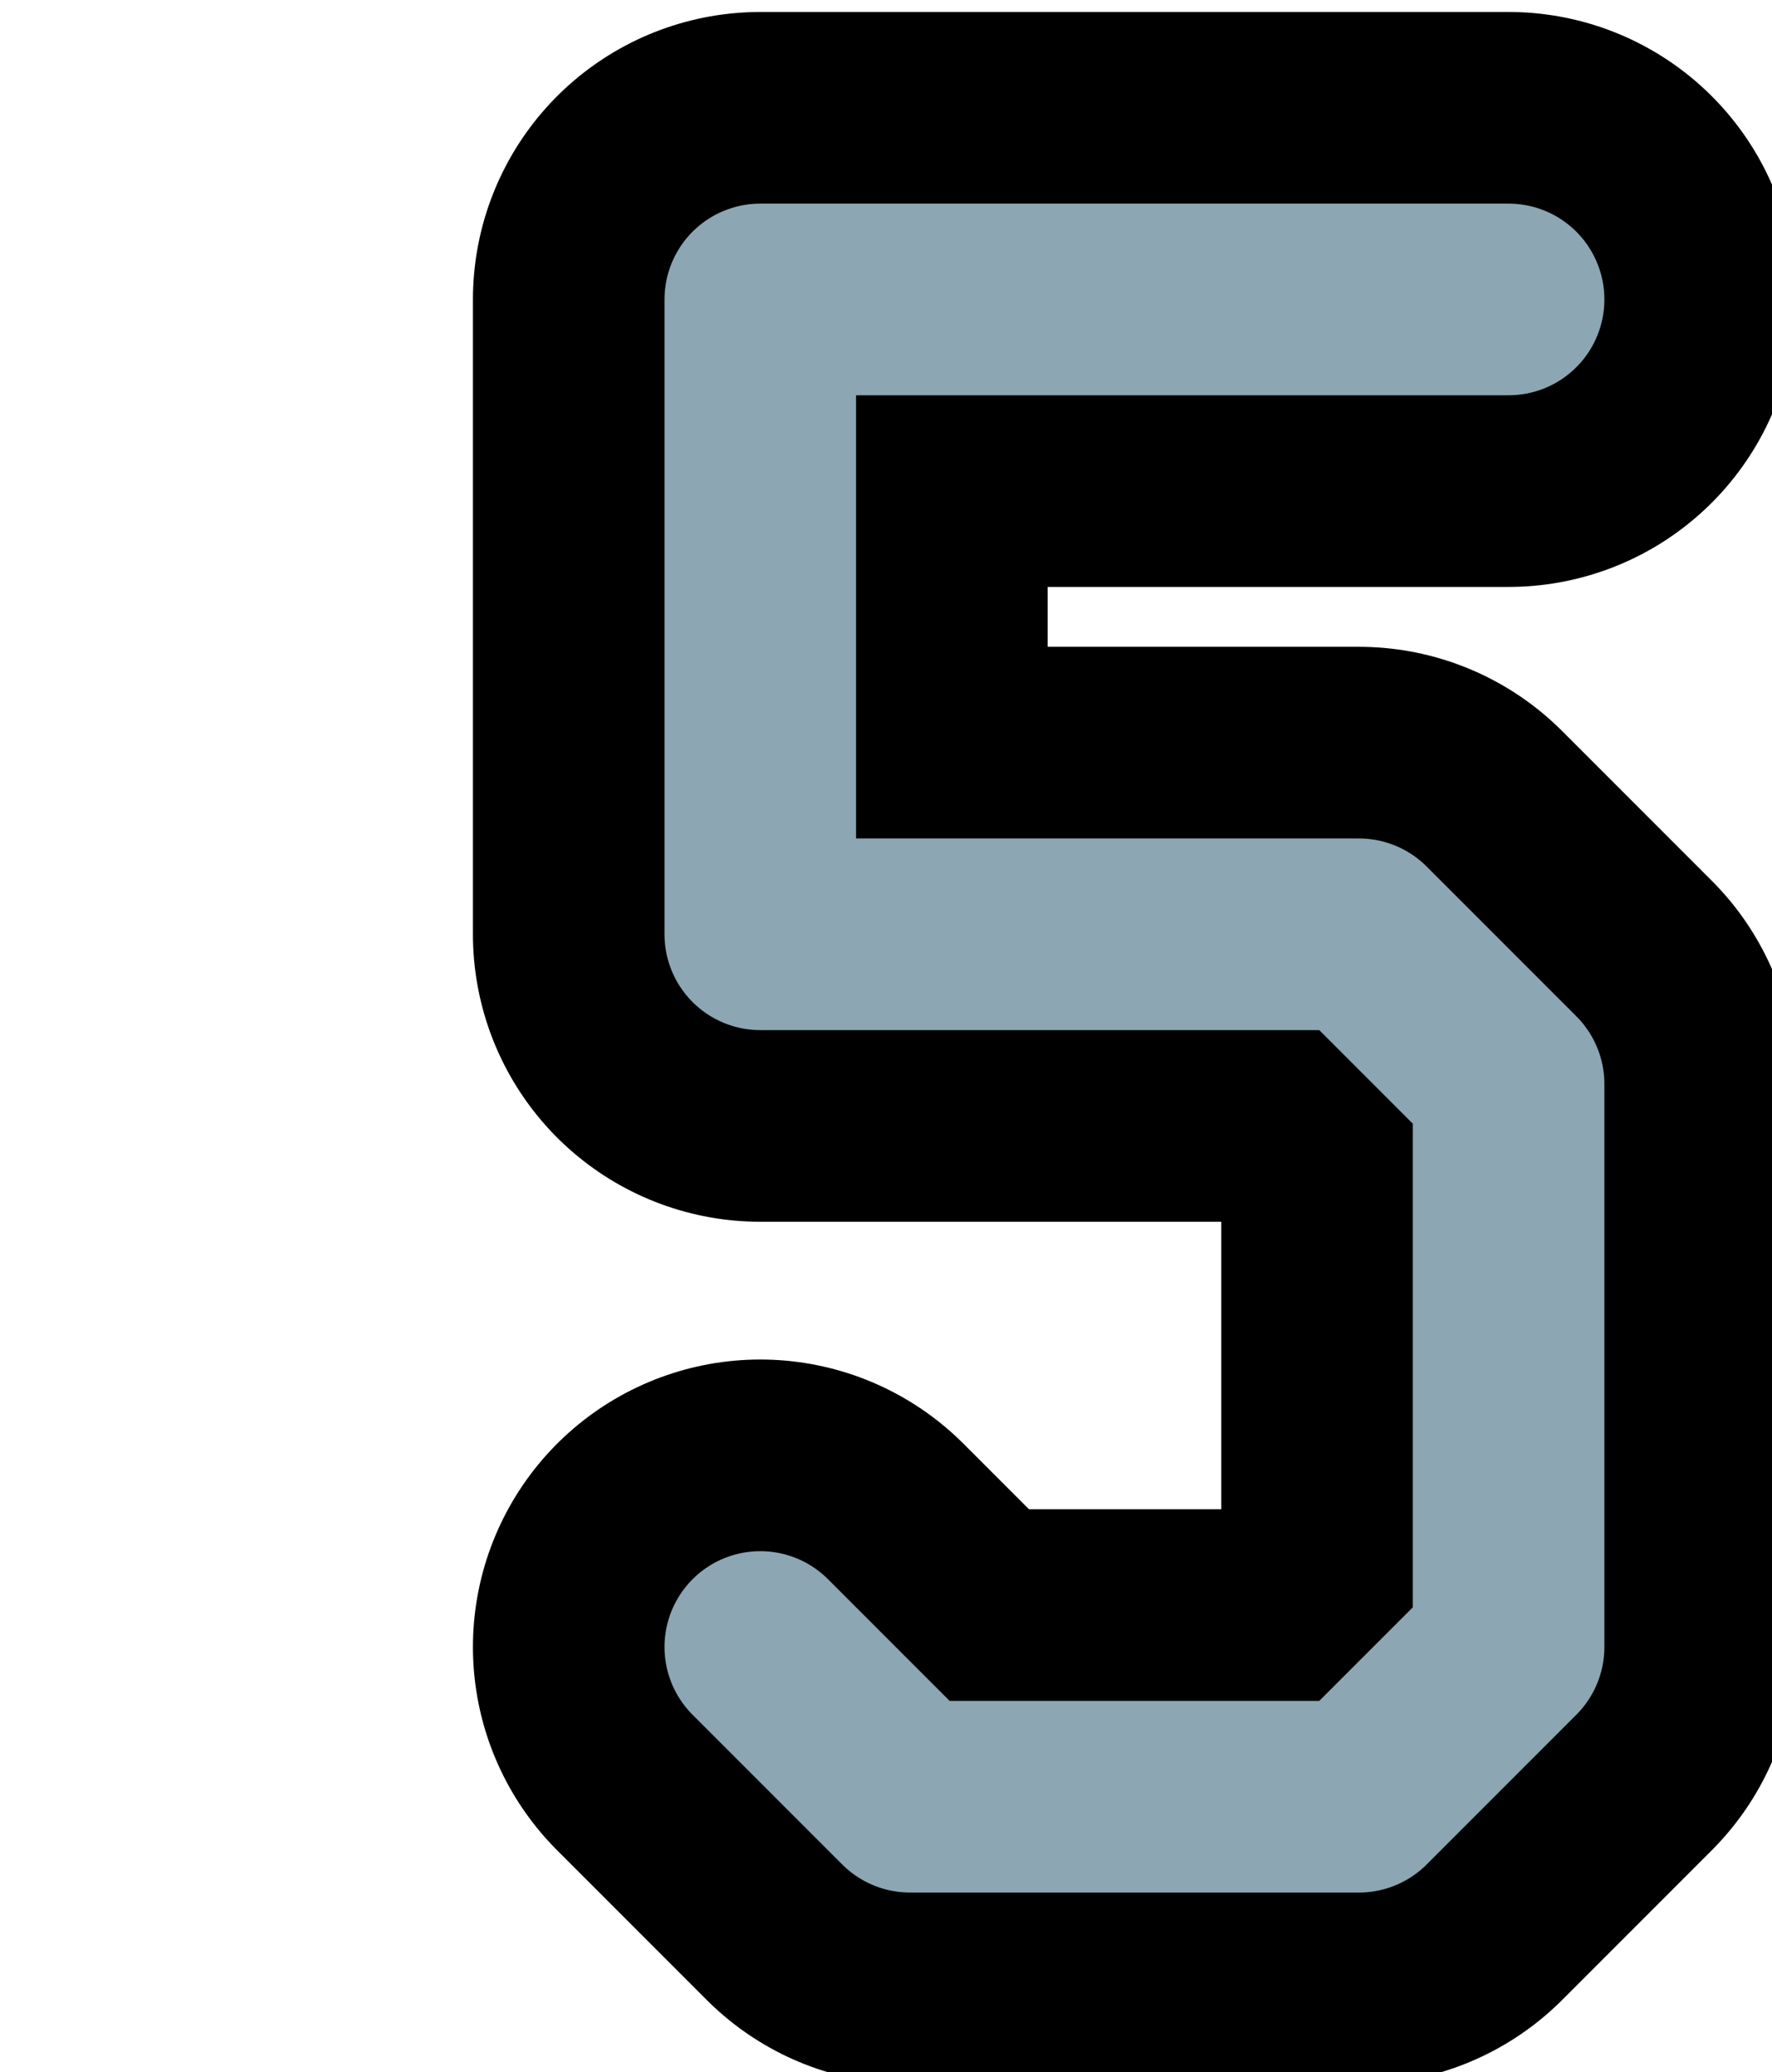 <?xml version="1.0" encoding="UTF-8"?>

<svg xmlns="http://www.w3.org/2000/svg" version="1.2" baseProfile="tiny" xml:space="preserve" style="shape-rendering:geometricPrecision; fill-rule:evenodd;" width="2.96mm" height="3.46mm" viewBox="-0.48 -1.73 2.96 3.46">
  <title>SAFCON15</title>
  <desc>contour label</desc>
  <rect style="stroke:black;stroke-width:0.32;display:none;" fill="none" x="0.75" y="-1.25" height="2.5" width="1.25"/>
  <rect style="stroke:blue;stroke-width:0.32;display:none;" fill="none" x="0" y="-1.25" height="2.5" width="2"/>
  <path d=" M 2.04,-1.23 L 0.79,-1.23 L 0.79,-0.17 L 1.79,-0.17 L 2.04,0.08 L 2.04,1.02 L 1.79,1.27 L 1.04,1.27 L 0.79,1.02" style="stroke-linecap:round;stroke-linejoin:round;fill:none;stroke:#000000;" stroke-width="0.96" />
  <path d=" M 2.04,-1.23 L 0.79,-1.23 L 0.79,-0.17 L 1.79,-0.17 L 2.04,0.08 L 2.04,1.02 L 1.79,1.27 L 1.04,1.27 L 0.79,1.02" style="stroke-linecap:round;stroke-linejoin:round;fill:none;stroke:#8CA6B3;" stroke-width="0.32" />
  <circle style="stroke:red;stroke-width:0.64;display:none;" fill="none" cx="0" cy="0" r="1"/>
</svg>

